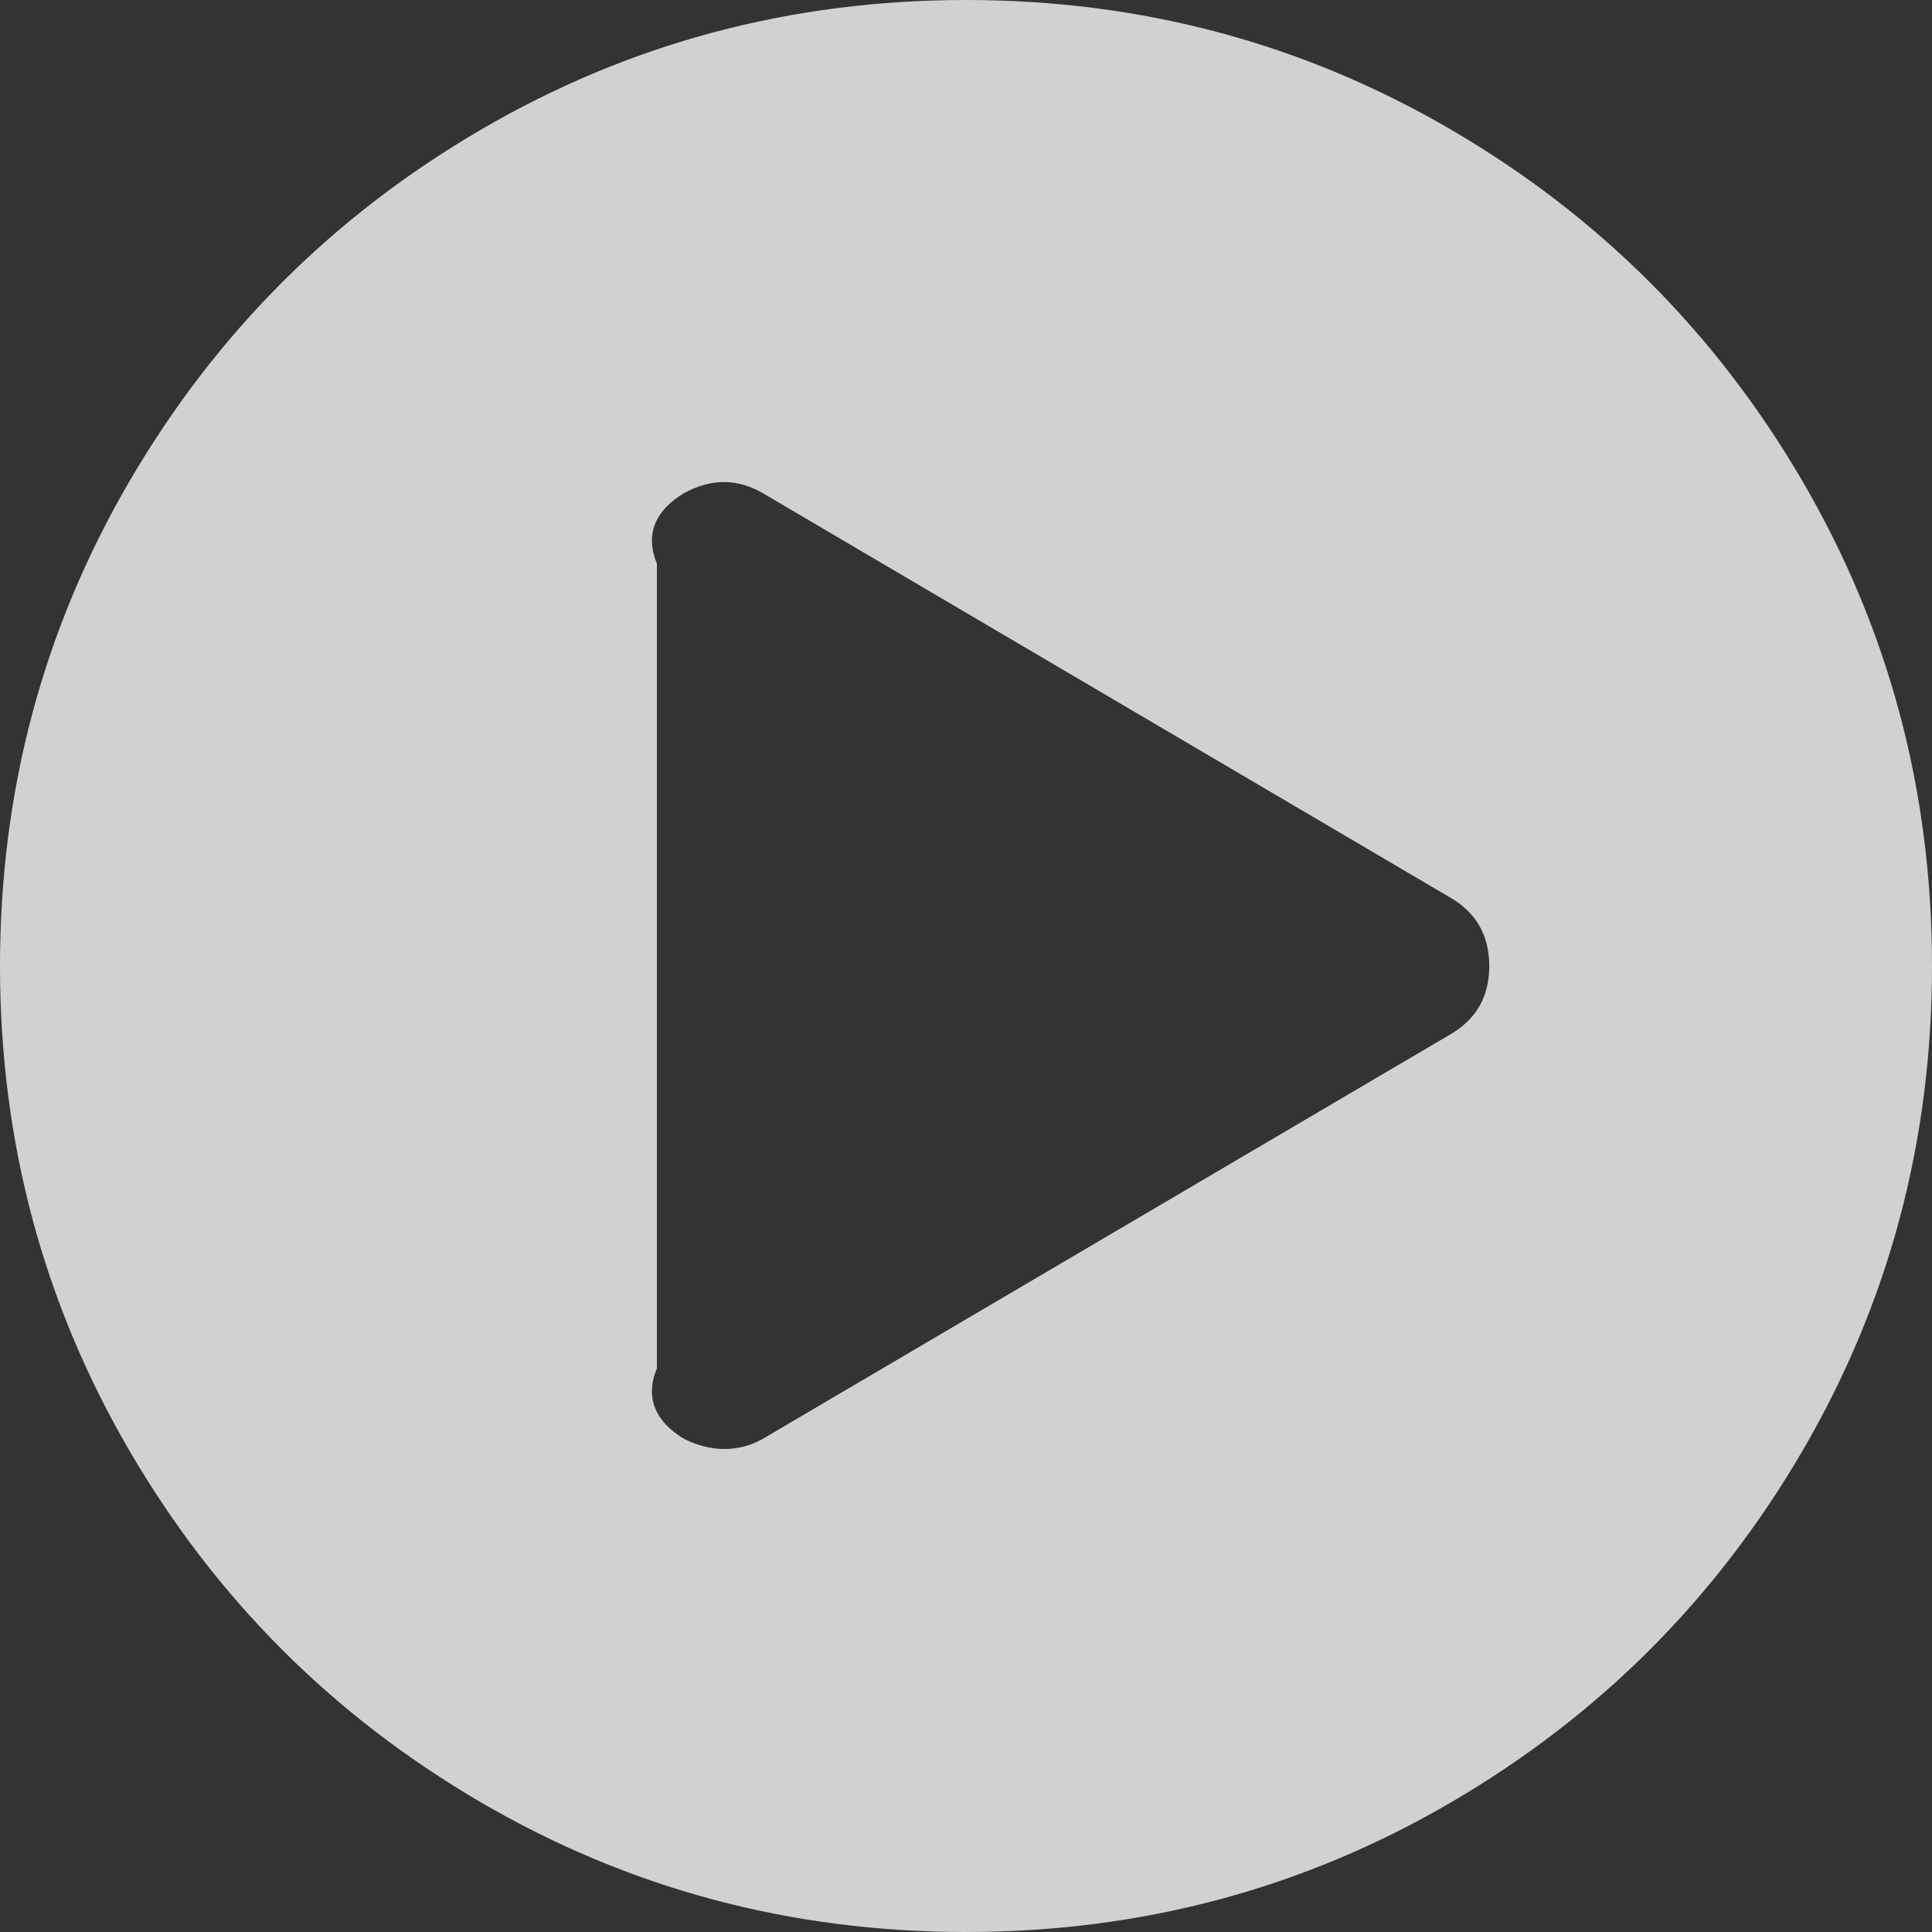﻿<?xml version="1.0" encoding="utf-8"?>
<svg version="1.1" xmlns:xlink="http://www.w3.org/1999/xlink" width="50px" height="50px" xmlns="http://www.w3.org/2000/svg">
  <rect width="100%" height="100%" fill="#333333" stroke="none"/>
  <g transform="matrix(1 0 0 1 -659 -2574 )">
    <path d="M 12.451 3.353  C 16.281 1.118  20.464 0  25 0  C 29.536 0  33.719 1.118  37.549 3.353  C 41.379 5.588  44.412 8.621  46.647 12.451  C 48.882 16.281  50 20.464  50 25  C 50 29.536  48.882 33.719  46.647 37.549  C 44.412 41.379  41.379 44.412  37.549 46.647  C 33.719 48.882  29.536 50  25 50  C 20.464 50  16.281 48.882  12.451 46.647  C 8.621 44.412  5.588 41.379  3.353 37.549  C 1.118 33.719  0 29.536  0 25  C 0 20.464  1.118 16.281  3.353 12.451  C 5.588 8.621  8.621 5.588  12.451 3.353  Z M 19.792 37.207  L 37.5 26.79  C 38.194 26.4  38.542 25.803  38.542 25  C 38.542 24.197  38.194 23.6  37.5 23.21  L 19.792 12.793  C 19.119 12.381  18.424 12.37  17.708 12.76  C 17.014 13.173  16.667 13.78  17 14.583  L 17 35.417  C 16.667 36.22  17.014 36.827  17.708 37.24  C 18.056 37.413  18.403 37.5  18.75 37.5  C 19.119 37.5  19.466 37.402  19.792 37.207  Z " fill-rule="nonzero" fill="#f2f2f2" stroke="none" fill-opacity="0.827" transform="matrix(1 0 0 1 659 2574 )" />
  </g>
</svg>